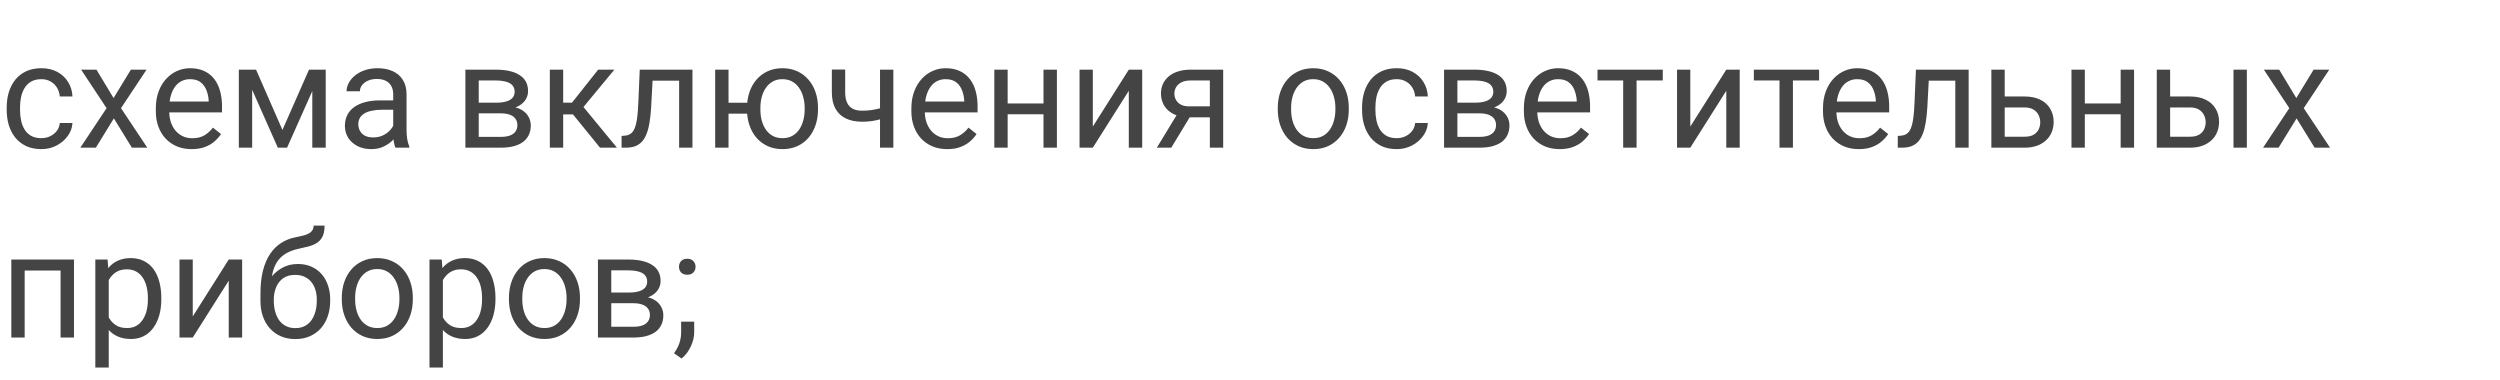 <svg width="237" height="36" viewBox="0 0 237 36" fill="none" xmlns="http://www.w3.org/2000/svg">
<path d="M3.924 13.098C4.225 13.098 4.503 13.036 4.758 12.913C5.013 12.79 5.223 12.621 5.387 12.407C5.551 12.188 5.644 11.94 5.667 11.662H6.87C6.847 12.1 6.699 12.508 6.426 12.886C6.157 13.259 5.804 13.562 5.366 13.795C4.929 14.023 4.448 14.137 3.924 14.137C3.368 14.137 2.882 14.039 2.468 13.843C2.058 13.647 1.716 13.378 1.442 13.036C1.173 12.694 0.971 12.302 0.834 11.86C0.702 11.414 0.636 10.942 0.636 10.445V10.158C0.636 9.661 0.702 9.192 0.834 8.75C0.971 8.303 1.173 7.909 1.442 7.567C1.716 7.226 2.058 6.957 2.468 6.761C2.882 6.565 3.368 6.467 3.924 6.467C4.503 6.467 5.008 6.585 5.441 6.822C5.874 7.055 6.214 7.374 6.46 7.779C6.711 8.18 6.847 8.636 6.87 9.146H5.667C5.644 8.841 5.558 8.565 5.407 8.319C5.261 8.073 5.061 7.877 4.806 7.731C4.555 7.581 4.261 7.506 3.924 7.506C3.536 7.506 3.211 7.583 2.946 7.738C2.687 7.889 2.479 8.094 2.324 8.354C2.174 8.609 2.064 8.894 1.996 9.208C1.932 9.518 1.9 9.835 1.9 10.158V10.445C1.9 10.769 1.932 11.088 1.996 11.402C2.06 11.717 2.167 12.002 2.317 12.257C2.472 12.512 2.68 12.717 2.939 12.872C3.204 13.023 3.532 13.098 3.924 13.098ZM9.146 6.604L10.767 9.297L12.407 6.604H13.891L11.471 10.254L13.966 14H12.503L10.794 11.225L9.085 14H7.615L10.104 10.254L7.69 6.604H9.146ZM18.17 14.137C17.655 14.137 17.188 14.05 16.769 13.877C16.354 13.699 15.996 13.451 15.695 13.132C15.399 12.813 15.171 12.435 15.012 11.997C14.852 11.56 14.773 11.081 14.773 10.562V10.274C14.773 9.673 14.861 9.137 15.039 8.668C15.217 8.194 15.458 7.793 15.764 7.465C16.069 7.137 16.415 6.888 16.803 6.72C17.19 6.551 17.591 6.467 18.006 6.467C18.535 6.467 18.99 6.558 19.373 6.74C19.76 6.923 20.077 7.178 20.323 7.506C20.569 7.829 20.752 8.212 20.87 8.654C20.989 9.092 21.048 9.57 21.048 10.09V10.657H15.524V9.625H19.783V9.529C19.765 9.201 19.697 8.882 19.578 8.572C19.464 8.262 19.282 8.007 19.031 7.807C18.781 7.606 18.439 7.506 18.006 7.506C17.719 7.506 17.454 7.567 17.213 7.69C16.971 7.809 16.764 7.987 16.591 8.224C16.418 8.461 16.283 8.75 16.188 9.092C16.092 9.434 16.044 9.828 16.044 10.274V10.562C16.044 10.912 16.092 11.243 16.188 11.553C16.288 11.858 16.431 12.127 16.618 12.359C16.81 12.592 17.04 12.774 17.309 12.906C17.582 13.038 17.892 13.104 18.238 13.104C18.685 13.104 19.063 13.013 19.373 12.831C19.683 12.649 19.954 12.405 20.186 12.1L20.952 12.708C20.793 12.95 20.59 13.18 20.344 13.398C20.098 13.617 19.795 13.795 19.435 13.932C19.079 14.068 18.658 14.137 18.17 14.137ZM26.776 12.318L29.292 6.604H30.509L27.214 14H26.339L23.058 6.604H24.274L26.776 12.318ZM23.905 6.604V14H22.641V6.604H23.905ZM29.606 14V6.604H30.878V14H29.606ZM37.276 12.735V8.928C37.276 8.636 37.217 8.383 37.099 8.169C36.985 7.95 36.812 7.782 36.579 7.663C36.347 7.545 36.06 7.485 35.718 7.485C35.399 7.485 35.118 7.54 34.877 7.649C34.64 7.759 34.453 7.902 34.316 8.08C34.184 8.258 34.118 8.449 34.118 8.654H32.853C32.853 8.39 32.922 8.128 33.059 7.868C33.195 7.608 33.391 7.374 33.647 7.164C33.906 6.95 34.216 6.781 34.576 6.658C34.941 6.531 35.346 6.467 35.793 6.467C36.331 6.467 36.805 6.558 37.215 6.74C37.63 6.923 37.953 7.198 38.185 7.567C38.422 7.932 38.541 8.39 38.541 8.941V12.387C38.541 12.633 38.562 12.895 38.602 13.173C38.648 13.451 38.714 13.69 38.801 13.891V14H37.481C37.418 13.854 37.367 13.661 37.331 13.419C37.295 13.173 37.276 12.945 37.276 12.735ZM37.495 9.516L37.509 10.404H36.23C35.87 10.404 35.549 10.434 35.267 10.493C34.984 10.548 34.747 10.632 34.556 10.746C34.364 10.86 34.218 11.004 34.118 11.177C34.018 11.345 33.968 11.544 33.968 11.771C33.968 12.004 34.02 12.216 34.125 12.407C34.23 12.599 34.387 12.751 34.597 12.865C34.811 12.975 35.073 13.029 35.383 13.029C35.77 13.029 36.112 12.947 36.408 12.783C36.704 12.619 36.939 12.419 37.112 12.182C37.29 11.945 37.386 11.714 37.399 11.491L37.94 12.1C37.908 12.291 37.821 12.503 37.68 12.735C37.538 12.968 37.349 13.191 37.112 13.405C36.88 13.615 36.602 13.79 36.278 13.932C35.959 14.068 35.599 14.137 35.198 14.137C34.697 14.137 34.257 14.039 33.879 13.843C33.505 13.647 33.214 13.385 33.004 13.057C32.799 12.724 32.696 12.352 32.696 11.942C32.696 11.546 32.774 11.197 32.929 10.896C33.084 10.591 33.307 10.338 33.599 10.138C33.89 9.933 34.241 9.778 34.651 9.673C35.062 9.568 35.52 9.516 36.025 9.516H37.495ZM47.476 10.746H45.049L45.035 9.734H47.018C47.41 9.734 47.735 9.696 47.995 9.618C48.259 9.541 48.458 9.424 48.59 9.27C48.722 9.115 48.788 8.923 48.788 8.695C48.788 8.518 48.749 8.363 48.672 8.23C48.599 8.094 48.487 7.982 48.337 7.896C48.187 7.804 48 7.738 47.776 7.697C47.558 7.652 47.3 7.629 47.004 7.629H45.384V14H44.119V6.604H47.004C47.473 6.604 47.895 6.645 48.269 6.727C48.647 6.809 48.968 6.934 49.232 7.103C49.501 7.267 49.706 7.476 49.848 7.731C49.989 7.987 50.06 8.287 50.06 8.634C50.06 8.857 50.014 9.069 49.923 9.27C49.832 9.47 49.697 9.648 49.52 9.803C49.342 9.958 49.123 10.085 48.863 10.185C48.603 10.281 48.305 10.343 47.968 10.37L47.476 10.746ZM47.476 14H44.591L45.22 12.975H47.476C47.827 12.975 48.118 12.931 48.351 12.845C48.583 12.754 48.756 12.626 48.87 12.462C48.989 12.293 49.048 12.093 49.048 11.86C49.048 11.628 48.989 11.43 48.87 11.266C48.756 11.097 48.583 10.969 48.351 10.883C48.118 10.792 47.827 10.746 47.476 10.746H45.555L45.568 9.734H47.968L48.426 10.117C48.831 10.149 49.175 10.249 49.458 10.418C49.741 10.587 49.955 10.801 50.101 11.06C50.246 11.316 50.319 11.594 50.319 11.895C50.319 12.241 50.253 12.546 50.121 12.81C49.993 13.075 49.807 13.296 49.56 13.474C49.315 13.647 49.016 13.779 48.665 13.87C48.314 13.957 47.918 14 47.476 14ZM53.389 6.604V14H52.124V6.604H53.389ZM58.242 6.604L54.735 10.842H52.965L52.773 9.734H54.223L56.704 6.604H58.242ZM56.882 14L54.161 10.65L54.975 9.734L58.488 14H56.882ZM64.531 6.604V7.649H60.956V6.604H64.531ZM65.645 6.604V14H64.381V6.604H65.645ZM60.648 6.604H61.92L61.728 10.172C61.697 10.723 61.644 11.211 61.571 11.635C61.503 12.054 61.407 12.414 61.284 12.715C61.166 13.016 61.015 13.262 60.833 13.453C60.655 13.64 60.441 13.779 60.19 13.87C59.94 13.957 59.65 14 59.322 14H58.926V12.886L59.199 12.865C59.395 12.852 59.562 12.806 59.698 12.729C59.84 12.651 59.958 12.537 60.054 12.387C60.149 12.232 60.227 12.034 60.286 11.792C60.35 11.55 60.398 11.263 60.43 10.931C60.466 10.598 60.493 10.211 60.512 9.769L60.648 6.604ZM71.894 9.741V10.773H67.963V9.741H71.894ZM69.064 6.604V14H67.799V6.604H69.064ZM70.814 10.384V10.227C70.814 9.693 70.891 9.199 71.046 8.743C71.201 8.283 71.424 7.884 71.716 7.547C72.012 7.205 72.365 6.941 72.775 6.754C73.19 6.562 73.655 6.467 74.17 6.467C74.694 6.467 75.163 6.562 75.578 6.754C75.993 6.941 76.346 7.205 76.638 7.547C76.934 7.884 77.159 8.283 77.314 8.743C77.469 9.199 77.547 9.693 77.547 10.227V10.384C77.547 10.917 77.469 11.412 77.314 11.867C77.159 12.323 76.936 12.722 76.644 13.063C76.353 13.401 76 13.665 75.585 13.856C75.17 14.043 74.703 14.137 74.184 14.137C73.664 14.137 73.197 14.043 72.782 13.856C72.368 13.665 72.012 13.401 71.716 13.063C71.424 12.722 71.201 12.323 71.046 11.867C70.891 11.412 70.814 10.917 70.814 10.384ZM72.085 10.227V10.384C72.085 10.753 72.128 11.102 72.215 11.43C72.301 11.753 72.431 12.04 72.605 12.291C72.782 12.542 73.001 12.74 73.261 12.886C73.525 13.027 73.833 13.098 74.184 13.098C74.534 13.098 74.84 13.027 75.1 12.886C75.364 12.74 75.583 12.542 75.756 12.291C75.929 12.04 76.059 11.753 76.145 11.43C76.237 11.102 76.282 10.753 76.282 10.384V10.227C76.282 9.862 76.237 9.518 76.145 9.194C76.059 8.866 75.927 8.577 75.749 8.326C75.576 8.071 75.357 7.87 75.093 7.725C74.829 7.579 74.521 7.506 74.17 7.506C73.824 7.506 73.52 7.579 73.261 7.725C73.001 7.87 72.782 8.071 72.605 8.326C72.431 8.577 72.301 8.866 72.215 9.194C72.128 9.518 72.085 9.862 72.085 10.227ZM84.69 6.604V14H83.426V6.604H84.69ZM84.26 10.001V11.04C84.005 11.136 83.745 11.222 83.481 11.3C83.221 11.373 82.945 11.432 82.653 11.477C82.366 11.519 82.054 11.539 81.717 11.539C81.133 11.539 80.628 11.439 80.199 11.238C79.771 11.033 79.44 10.726 79.208 10.315C78.976 9.901 78.859 9.379 78.859 8.75V6.59H80.124V8.75C80.124 9.16 80.186 9.493 80.309 9.748C80.432 10.003 80.612 10.192 80.849 10.315C81.086 10.434 81.375 10.493 81.717 10.493C82.045 10.493 82.353 10.473 82.64 10.432C82.931 10.386 83.209 10.327 83.474 10.254C83.743 10.181 84.005 10.097 84.26 10.001ZM89.797 14.137C89.282 14.137 88.815 14.05 88.395 13.877C87.981 13.699 87.623 13.451 87.322 13.132C87.026 12.813 86.798 12.435 86.639 11.997C86.479 11.56 86.399 11.081 86.399 10.562V10.274C86.399 9.673 86.488 9.137 86.666 8.668C86.844 8.194 87.085 7.793 87.391 7.465C87.696 7.137 88.042 6.888 88.43 6.72C88.817 6.551 89.218 6.467 89.633 6.467C90.162 6.467 90.617 6.558 91 6.74C91.387 6.923 91.704 7.178 91.95 7.506C92.196 7.829 92.379 8.212 92.497 8.654C92.616 9.092 92.675 9.57 92.675 10.09V10.657H87.151V9.625H91.41V9.529C91.392 9.201 91.324 8.882 91.205 8.572C91.091 8.262 90.909 8.007 90.658 7.807C90.408 7.606 90.066 7.506 89.633 7.506C89.346 7.506 89.081 7.567 88.84 7.69C88.598 7.809 88.391 7.987 88.218 8.224C88.045 8.461 87.91 8.75 87.814 9.092C87.719 9.434 87.671 9.828 87.671 10.274V10.562C87.671 10.912 87.719 11.243 87.814 11.553C87.915 11.858 88.058 12.127 88.245 12.359C88.436 12.592 88.667 12.774 88.936 12.906C89.209 13.038 89.519 13.104 89.865 13.104C90.312 13.104 90.69 13.013 91 12.831C91.31 12.649 91.581 12.405 91.814 12.1L92.579 12.708C92.42 12.95 92.217 13.18 91.971 13.398C91.725 13.617 91.421 13.795 91.061 13.932C90.706 14.068 90.284 14.137 89.797 14.137ZM99.169 9.81V10.835H95.259V9.81H99.169ZM95.525 6.604V14H94.261V6.604H95.525ZM100.194 6.604V14H98.923V6.604H100.194ZM103.599 11.997L107.01 6.604H108.281V14H107.01V8.606L103.599 14H102.341V6.604H103.599V11.997ZM111.809 10.473H113.176L111.036 14H109.669L111.809 10.473ZM112.868 6.604H115.958V14H114.693V7.629H112.868C112.508 7.629 112.214 7.69 111.986 7.813C111.758 7.932 111.592 8.087 111.487 8.278C111.382 8.47 111.33 8.668 111.33 8.873C111.33 9.074 111.378 9.267 111.474 9.454C111.569 9.636 111.72 9.787 111.925 9.905C112.13 10.024 112.394 10.083 112.718 10.083H115.035V11.122H112.718C112.294 11.122 111.918 11.065 111.59 10.951C111.262 10.837 110.984 10.68 110.756 10.479C110.528 10.274 110.355 10.035 110.236 9.762C110.118 9.484 110.059 9.183 110.059 8.859C110.059 8.536 110.12 8.237 110.243 7.964C110.371 7.69 110.553 7.451 110.79 7.246C111.032 7.041 111.326 6.884 111.672 6.774C112.023 6.66 112.422 6.604 112.868 6.604ZM121.133 10.384V10.227C121.133 9.693 121.21 9.199 121.365 8.743C121.52 8.283 121.743 7.884 122.035 7.547C122.327 7.205 122.68 6.941 123.095 6.754C123.509 6.562 123.974 6.467 124.489 6.467C125.009 6.467 125.476 6.562 125.891 6.754C126.31 6.941 126.665 7.205 126.957 7.547C127.253 7.884 127.479 8.283 127.634 8.743C127.789 9.199 127.866 9.693 127.866 10.227V10.384C127.866 10.917 127.789 11.412 127.634 11.867C127.479 12.323 127.253 12.722 126.957 13.063C126.665 13.401 126.312 13.665 125.897 13.856C125.487 14.043 125.022 14.137 124.503 14.137C123.983 14.137 123.516 14.043 123.102 13.856C122.687 13.665 122.331 13.401 122.035 13.063C121.743 12.722 121.52 12.323 121.365 11.867C121.21 11.412 121.133 10.917 121.133 10.384ZM122.397 10.227V10.384C122.397 10.753 122.441 11.102 122.527 11.43C122.614 11.753 122.744 12.04 122.917 12.291C123.095 12.542 123.316 12.74 123.58 12.886C123.844 13.027 124.152 13.098 124.503 13.098C124.849 13.098 125.152 13.027 125.412 12.886C125.676 12.74 125.895 12.542 126.068 12.291C126.242 12.04 126.371 11.753 126.458 11.43C126.549 11.102 126.595 10.753 126.595 10.384V10.227C126.595 9.862 126.549 9.518 126.458 9.194C126.371 8.866 126.239 8.577 126.062 8.326C125.888 8.071 125.67 7.87 125.405 7.725C125.146 7.579 124.84 7.506 124.489 7.506C124.143 7.506 123.838 7.579 123.573 7.725C123.313 7.87 123.095 8.071 122.917 8.326C122.744 8.577 122.614 8.866 122.527 9.194C122.441 9.518 122.397 9.862 122.397 10.227ZM132.412 13.098C132.713 13.098 132.991 13.036 133.246 12.913C133.501 12.79 133.711 12.621 133.875 12.407C134.039 12.188 134.132 11.94 134.155 11.662H135.358C135.336 12.1 135.188 12.508 134.914 12.886C134.645 13.259 134.292 13.562 133.854 13.795C133.417 14.023 132.936 14.137 132.412 14.137C131.856 14.137 131.371 14.039 130.956 13.843C130.546 13.647 130.204 13.378 129.931 13.036C129.662 12.694 129.459 12.302 129.322 11.86C129.19 11.414 129.124 10.942 129.124 10.445V10.158C129.124 9.661 129.19 9.192 129.322 8.75C129.459 8.303 129.662 7.909 129.931 7.567C130.204 7.226 130.546 6.957 130.956 6.761C131.371 6.565 131.856 6.467 132.412 6.467C132.991 6.467 133.497 6.585 133.93 6.822C134.363 7.055 134.702 7.374 134.948 7.779C135.199 8.18 135.336 8.636 135.358 9.146H134.155C134.132 8.841 134.046 8.565 133.896 8.319C133.75 8.073 133.549 7.877 133.294 7.731C133.043 7.581 132.749 7.506 132.412 7.506C132.025 7.506 131.699 7.583 131.435 7.738C131.175 7.889 130.967 8.094 130.812 8.354C130.662 8.609 130.553 8.894 130.484 9.208C130.421 9.518 130.389 9.835 130.389 10.158V10.445C130.389 10.769 130.421 11.088 130.484 11.402C130.548 11.717 130.655 12.002 130.806 12.257C130.961 12.512 131.168 12.717 131.428 12.872C131.692 13.023 132.02 13.098 132.412 13.098ZM140.253 10.746H137.826L137.812 9.734H139.795C140.187 9.734 140.513 9.696 140.772 9.618C141.037 9.541 141.235 9.424 141.367 9.27C141.499 9.115 141.565 8.923 141.565 8.695C141.565 8.518 141.527 8.363 141.449 8.23C141.376 8.094 141.265 7.982 141.114 7.896C140.964 7.804 140.777 7.738 140.554 7.697C140.335 7.652 140.077 7.629 139.781 7.629H138.161V14H136.896V6.604H139.781C140.251 6.604 140.672 6.645 141.046 6.727C141.424 6.809 141.745 6.934 142.01 7.103C142.279 7.267 142.484 7.476 142.625 7.731C142.766 7.987 142.837 8.287 142.837 8.634C142.837 8.857 142.791 9.069 142.7 9.27C142.609 9.47 142.475 9.648 142.297 9.803C142.119 9.958 141.9 10.085 141.641 10.185C141.381 10.281 141.082 10.343 140.745 10.37L140.253 10.746ZM140.253 14H137.368L137.997 12.975H140.253C140.604 12.975 140.896 12.931 141.128 12.845C141.36 12.754 141.534 12.626 141.647 12.462C141.766 12.293 141.825 12.093 141.825 11.86C141.825 11.628 141.766 11.43 141.647 11.266C141.534 11.097 141.36 10.969 141.128 10.883C140.896 10.792 140.604 10.746 140.253 10.746H138.332L138.346 9.734H140.745L141.203 10.117C141.609 10.149 141.953 10.249 142.235 10.418C142.518 10.587 142.732 10.801 142.878 11.06C143.024 11.316 143.097 11.594 143.097 11.895C143.097 12.241 143.031 12.546 142.898 12.81C142.771 13.075 142.584 13.296 142.338 13.474C142.092 13.647 141.793 13.779 141.442 13.87C141.091 13.957 140.695 14 140.253 14ZM147.861 14.137C147.346 14.137 146.879 14.05 146.46 13.877C146.045 13.699 145.688 13.451 145.387 13.132C145.09 12.813 144.863 12.435 144.703 11.997C144.544 11.56 144.464 11.081 144.464 10.562V10.274C144.464 9.673 144.553 9.137 144.73 8.668C144.908 8.194 145.15 7.793 145.455 7.465C145.76 7.137 146.107 6.888 146.494 6.72C146.882 6.551 147.283 6.467 147.697 6.467C148.226 6.467 148.682 6.558 149.064 6.74C149.452 6.923 149.769 7.178 150.015 7.506C150.261 7.829 150.443 8.212 150.562 8.654C150.68 9.092 150.739 9.57 150.739 10.09V10.657H145.216V9.625H149.475V9.529C149.456 9.201 149.388 8.882 149.27 8.572C149.156 8.262 148.973 8.007 148.723 7.807C148.472 7.606 148.13 7.506 147.697 7.506C147.41 7.506 147.146 7.567 146.904 7.69C146.663 7.809 146.455 7.987 146.282 8.224C146.109 8.461 145.975 8.75 145.879 9.092C145.783 9.434 145.735 9.828 145.735 10.274V10.562C145.735 10.912 145.783 11.243 145.879 11.553C145.979 11.858 146.123 12.127 146.31 12.359C146.501 12.592 146.731 12.774 147 12.906C147.273 13.038 147.583 13.104 147.93 13.104C148.376 13.104 148.755 13.013 149.064 12.831C149.374 12.649 149.646 12.405 149.878 12.1L150.644 12.708C150.484 12.95 150.281 13.18 150.035 13.398C149.789 13.617 149.486 13.795 149.126 13.932C148.771 14.068 148.349 14.137 147.861 14.137ZM155.148 6.604V14H153.877V6.604H155.148ZM157.63 6.604V7.629H151.443V6.604H157.63ZM160.241 11.997L163.652 6.604H164.924V14H163.652V8.606L160.241 14H158.983V6.604H160.241V11.997ZM169.969 6.604V14H168.697V6.604H169.969ZM172.45 6.604V7.629H166.264V6.604H172.45ZM176.217 14.137C175.702 14.137 175.235 14.05 174.815 13.877C174.401 13.699 174.043 13.451 173.742 13.132C173.446 12.813 173.218 12.435 173.059 11.997C172.899 11.56 172.819 11.081 172.819 10.562V10.274C172.819 9.673 172.908 9.137 173.086 8.668C173.264 8.194 173.505 7.793 173.811 7.465C174.116 7.137 174.462 6.888 174.85 6.72C175.237 6.551 175.638 6.467 176.053 6.467C176.581 6.467 177.037 6.558 177.42 6.74C177.807 6.923 178.124 7.178 178.37 7.506C178.616 7.829 178.799 8.212 178.917 8.654C179.035 9.092 179.095 9.57 179.095 10.09V10.657H173.571V9.625H177.83V9.529C177.812 9.201 177.743 8.882 177.625 8.572C177.511 8.262 177.329 8.007 177.078 7.807C176.827 7.606 176.486 7.506 176.053 7.506C175.766 7.506 175.501 7.567 175.26 7.69C175.018 7.809 174.811 7.987 174.638 8.224C174.465 8.461 174.33 8.75 174.234 9.092C174.139 9.434 174.091 9.828 174.091 10.274V10.562C174.091 10.912 174.139 11.243 174.234 11.553C174.335 11.858 174.478 12.127 174.665 12.359C174.856 12.592 175.087 12.774 175.355 12.906C175.629 13.038 175.939 13.104 176.285 13.104C176.732 13.104 177.11 13.013 177.42 12.831C177.73 12.649 178.001 12.405 178.233 12.1L178.999 12.708C178.84 12.95 178.637 13.18 178.391 13.398C178.145 13.617 177.841 13.795 177.481 13.932C177.126 14.068 176.704 14.137 176.217 14.137ZM185.514 6.604V7.649H181.938V6.604H185.514ZM186.628 6.604V14H185.363V6.604H186.628ZM181.631 6.604H182.902L182.711 10.172C182.679 10.723 182.627 11.211 182.554 11.635C182.485 12.054 182.39 12.414 182.267 12.715C182.148 13.016 181.998 13.262 181.815 13.453C181.638 13.64 181.424 13.779 181.173 13.87C180.922 13.957 180.633 14 180.305 14H179.908V12.886L180.182 12.865C180.378 12.852 180.544 12.806 180.681 12.729C180.822 12.651 180.94 12.537 181.036 12.387C181.132 12.232 181.209 12.034 181.269 11.792C181.332 11.55 181.38 11.263 181.412 10.931C181.449 10.598 181.476 10.211 181.494 9.769L181.631 6.604ZM189.704 9.146H191.926C192.523 9.146 193.026 9.251 193.437 9.461C193.847 9.666 194.157 9.951 194.366 10.315C194.58 10.675 194.688 11.086 194.688 11.546C194.688 11.888 194.628 12.209 194.51 12.51C194.391 12.806 194.214 13.066 193.977 13.289C193.744 13.512 193.455 13.688 193.108 13.815C192.767 13.938 192.372 14 191.926 14H188.781V6.604H190.046V12.961H191.926C192.29 12.961 192.582 12.895 192.801 12.763C193.02 12.63 193.177 12.46 193.272 12.25C193.368 12.04 193.416 11.822 193.416 11.594C193.416 11.37 193.368 11.152 193.272 10.938C193.177 10.723 193.02 10.546 192.801 10.404C192.582 10.258 192.29 10.185 191.926 10.185H189.704V9.146ZM201.284 9.81V10.835H197.374V9.81H201.284ZM197.641 6.604V14H196.376V6.604H197.641ZM202.31 6.604V14H201.038V6.604H202.31ZM205.386 9.146H207.607C208.204 9.146 208.708 9.251 209.118 9.461C209.528 9.666 209.838 9.951 210.048 10.315C210.262 10.675 210.369 11.086 210.369 11.546C210.369 11.888 210.31 12.209 210.191 12.51C210.073 12.806 209.895 13.066 209.658 13.289C209.426 13.512 209.136 13.688 208.79 13.815C208.448 13.938 208.054 14 207.607 14H204.463V6.604H205.728V12.961H207.607C207.972 12.961 208.264 12.895 208.482 12.763C208.701 12.63 208.858 12.46 208.954 12.25C209.05 12.04 209.098 11.822 209.098 11.594C209.098 11.37 209.05 11.152 208.954 10.938C208.858 10.723 208.701 10.546 208.482 10.404C208.264 10.258 207.972 10.185 207.607 10.185H205.386V9.146ZM213.001 6.604V14H211.736V6.604H213.001ZM216.07 6.604L217.69 9.297L219.331 6.604H220.814L218.395 10.254L220.89 14H219.427L217.718 11.225L216.009 14H214.539L217.027 10.254L214.614 6.604H216.07ZM5.893 24.604V25.649H2.153V24.604H5.893ZM2.338 24.604V32H1.073V24.604H2.338ZM7.014 24.604V32H5.742V24.604H7.014ZM10.309 26.025V34.844H9.037V24.604H10.199L10.309 26.025ZM15.292 28.24V28.384C15.292 28.922 15.228 29.421 15.101 29.881C14.973 30.337 14.786 30.733 14.54 31.07C14.299 31.408 14 31.67 13.645 31.856C13.289 32.043 12.881 32.137 12.421 32.137C11.951 32.137 11.537 32.059 11.177 31.904C10.817 31.749 10.511 31.524 10.261 31.227C10.01 30.931 9.81 30.576 9.659 30.161C9.513 29.746 9.413 29.279 9.358 28.76V27.994C9.413 27.447 9.516 26.957 9.666 26.524C9.816 26.091 10.015 25.722 10.261 25.417C10.511 25.107 10.815 24.872 11.17 24.713C11.525 24.549 11.935 24.467 12.4 24.467C12.865 24.467 13.278 24.558 13.638 24.74C13.998 24.918 14.301 25.173 14.547 25.506C14.793 25.838 14.977 26.237 15.101 26.702C15.228 27.162 15.292 27.675 15.292 28.24ZM14.021 28.384V28.24C14.021 27.871 13.982 27.525 13.904 27.201C13.827 26.873 13.706 26.586 13.542 26.34C13.383 26.089 13.177 25.893 12.927 25.752C12.676 25.606 12.378 25.533 12.031 25.533C11.712 25.533 11.434 25.588 11.197 25.697C10.965 25.807 10.767 25.955 10.602 26.142C10.438 26.324 10.304 26.534 10.199 26.77C10.099 27.003 10.024 27.244 9.974 27.495V29.266C10.065 29.585 10.192 29.885 10.356 30.168C10.521 30.446 10.739 30.672 11.013 30.845C11.286 31.013 11.63 31.098 12.045 31.098C12.387 31.098 12.681 31.027 12.927 30.886C13.177 30.74 13.383 30.542 13.542 30.291C13.706 30.04 13.827 29.753 13.904 29.43C13.982 29.102 14.021 28.753 14.021 28.384ZM18.273 29.997L21.684 24.604H22.955V32H21.684V26.606L18.273 32H17.015V24.604H18.273V29.997ZM29.73 21.384H30.769C30.769 21.83 30.7 22.186 30.564 22.45C30.427 22.71 30.24 22.91 30.003 23.052C29.77 23.193 29.506 23.3 29.21 23.373C28.918 23.446 28.615 23.517 28.301 23.585C27.909 23.667 27.544 23.797 27.207 23.975C26.874 24.148 26.587 24.394 26.346 24.713C26.109 25.032 25.933 25.447 25.819 25.957C25.71 26.467 25.68 27.099 25.73 27.851V28.48H24.691V27.851C24.691 27.008 24.771 26.271 24.931 25.643C25.095 25.014 25.325 24.483 25.621 24.05C25.917 23.617 26.268 23.273 26.674 23.018C27.084 22.762 27.535 22.587 28.027 22.491C28.383 22.423 28.688 22.35 28.943 22.273C29.199 22.19 29.392 22.081 29.524 21.944C29.661 21.808 29.73 21.621 29.73 21.384ZM28.232 25.027C28.715 25.027 29.146 25.112 29.524 25.28C29.903 25.449 30.224 25.684 30.488 25.984C30.753 26.285 30.953 26.641 31.09 27.051C31.231 27.456 31.302 27.898 31.302 28.377V28.527C31.302 29.042 31.227 29.521 31.076 29.963C30.93 30.4 30.714 30.783 30.427 31.111C30.144 31.435 29.798 31.688 29.388 31.87C28.982 32.052 28.52 32.144 28 32.144C27.48 32.144 27.016 32.052 26.605 31.87C26.2 31.688 25.854 31.435 25.566 31.111C25.279 30.783 25.061 30.4 24.91 29.963C24.764 29.521 24.691 29.042 24.691 28.527V28.377C24.691 28.263 24.712 28.151 24.753 28.042C24.794 27.933 24.844 27.821 24.903 27.707C24.967 27.593 25.024 27.472 25.074 27.345C25.243 26.935 25.473 26.554 25.765 26.203C26.061 25.852 26.414 25.57 26.824 25.355C27.239 25.137 27.708 25.027 28.232 25.027ZM27.986 26.06C27.521 26.06 27.139 26.167 26.838 26.381C26.542 26.595 26.321 26.88 26.175 27.235C26.029 27.586 25.956 27.967 25.956 28.377V28.527C25.956 28.874 25.997 29.202 26.079 29.512C26.161 29.822 26.284 30.097 26.448 30.339C26.617 30.576 26.829 30.763 27.084 30.899C27.344 31.036 27.649 31.105 28 31.105C28.351 31.105 28.654 31.036 28.909 30.899C29.164 30.763 29.374 30.576 29.538 30.339C29.702 30.097 29.825 29.822 29.907 29.512C29.989 29.202 30.03 28.874 30.03 28.527V28.377C30.03 28.067 29.989 27.773 29.907 27.495C29.825 27.217 29.7 26.971 29.531 26.757C29.367 26.543 29.155 26.374 28.895 26.251C28.64 26.123 28.337 26.06 27.986 26.06ZM32.402 28.384V28.227C32.402 27.693 32.48 27.199 32.635 26.743C32.79 26.283 33.013 25.884 33.305 25.547C33.596 25.205 33.95 24.941 34.364 24.754C34.779 24.562 35.244 24.467 35.759 24.467C36.278 24.467 36.745 24.562 37.16 24.754C37.579 24.941 37.935 25.205 38.227 25.547C38.523 25.884 38.748 26.283 38.903 26.743C39.058 27.199 39.136 27.693 39.136 28.227V28.384C39.136 28.917 39.058 29.412 38.903 29.867C38.748 30.323 38.523 30.722 38.227 31.064C37.935 31.401 37.582 31.665 37.167 31.856C36.757 32.043 36.292 32.137 35.773 32.137C35.253 32.137 34.786 32.043 34.371 31.856C33.956 31.665 33.601 31.401 33.305 31.064C33.013 30.722 32.79 30.323 32.635 29.867C32.48 29.412 32.402 28.917 32.402 28.384ZM33.667 28.227V28.384C33.667 28.753 33.71 29.102 33.797 29.43C33.883 29.753 34.013 30.04 34.187 30.291C34.364 30.542 34.585 30.74 34.85 30.886C35.114 31.027 35.422 31.098 35.773 31.098C36.119 31.098 36.422 31.027 36.682 30.886C36.946 30.74 37.165 30.542 37.338 30.291C37.511 30.04 37.641 29.753 37.727 29.43C37.819 29.102 37.864 28.753 37.864 28.384V28.227C37.864 27.862 37.819 27.518 37.727 27.194C37.641 26.866 37.509 26.577 37.331 26.326C37.158 26.071 36.939 25.87 36.675 25.725C36.415 25.579 36.11 25.506 35.759 25.506C35.412 25.506 35.107 25.579 34.843 25.725C34.583 25.87 34.364 26.071 34.187 26.326C34.013 26.577 33.883 26.866 33.797 27.194C33.71 27.518 33.667 27.862 33.667 28.227ZM41.986 26.025V34.844H40.715V24.604H41.877L41.986 26.025ZM46.97 28.24V28.384C46.97 28.922 46.906 29.421 46.778 29.881C46.651 30.337 46.464 30.733 46.218 31.07C45.976 31.408 45.678 31.67 45.322 31.856C44.967 32.043 44.559 32.137 44.099 32.137C43.629 32.137 43.215 32.059 42.855 31.904C42.495 31.749 42.189 31.524 41.938 31.227C41.688 30.931 41.487 30.576 41.337 30.161C41.191 29.746 41.091 29.279 41.036 28.76V27.994C41.091 27.447 41.193 26.957 41.344 26.524C41.494 26.091 41.692 25.722 41.938 25.417C42.189 25.107 42.492 24.872 42.848 24.713C43.203 24.549 43.613 24.467 44.078 24.467C44.543 24.467 44.955 24.558 45.315 24.74C45.675 24.918 45.978 25.173 46.225 25.506C46.471 25.838 46.655 26.237 46.778 26.702C46.906 27.162 46.97 27.675 46.97 28.24ZM45.698 28.384V28.24C45.698 27.871 45.66 27.525 45.582 27.201C45.505 26.873 45.384 26.586 45.22 26.34C45.06 26.089 44.855 25.893 44.605 25.752C44.354 25.606 44.055 25.533 43.709 25.533C43.39 25.533 43.112 25.588 42.875 25.697C42.643 25.807 42.444 25.955 42.28 26.142C42.116 26.324 41.982 26.534 41.877 26.77C41.777 27.003 41.702 27.244 41.651 27.495V29.266C41.742 29.585 41.87 29.885 42.034 30.168C42.198 30.446 42.417 30.672 42.69 30.845C42.964 31.013 43.308 31.098 43.723 31.098C44.065 31.098 44.358 31.027 44.605 30.886C44.855 30.74 45.06 30.542 45.22 30.291C45.384 30.04 45.505 29.753 45.582 29.43C45.66 29.102 45.698 28.753 45.698 28.384ZM48.248 28.384V28.227C48.248 27.693 48.325 27.199 48.48 26.743C48.635 26.283 48.859 25.884 49.15 25.547C49.442 25.205 49.795 24.941 50.21 24.754C50.625 24.562 51.09 24.467 51.605 24.467C52.124 24.467 52.591 24.562 53.006 24.754C53.425 24.941 53.781 25.205 54.072 25.547C54.368 25.884 54.594 26.283 54.749 26.743C54.904 27.199 54.981 27.693 54.981 28.227V28.384C54.981 28.917 54.904 29.412 54.749 29.867C54.594 30.323 54.368 30.722 54.072 31.064C53.781 31.401 53.427 31.665 53.013 31.856C52.602 32.043 52.138 32.137 51.618 32.137C51.099 32.137 50.632 32.043 50.217 31.856C49.802 31.665 49.447 31.401 49.15 31.064C48.859 30.722 48.635 30.323 48.48 29.867C48.325 29.412 48.248 28.917 48.248 28.384ZM49.513 28.227V28.384C49.513 28.753 49.556 29.102 49.643 29.43C49.729 29.753 49.859 30.04 50.032 30.291C50.21 30.542 50.431 30.74 50.695 30.886C50.96 31.027 51.267 31.098 51.618 31.098C51.965 31.098 52.268 31.027 52.527 30.886C52.792 30.74 53.01 30.542 53.184 30.291C53.357 30.04 53.487 29.753 53.573 29.43C53.664 29.102 53.71 28.753 53.71 28.384V28.227C53.71 27.862 53.664 27.518 53.573 27.194C53.487 26.866 53.355 26.577 53.177 26.326C53.004 26.071 52.785 25.87 52.52 25.725C52.261 25.579 51.955 25.506 51.605 25.506C51.258 25.506 50.953 25.579 50.688 25.725C50.429 25.87 50.21 26.071 50.032 26.326C49.859 26.577 49.729 26.866 49.643 27.194C49.556 27.518 49.513 27.862 49.513 28.227ZM60.04 28.746H57.613L57.6 27.734H59.582C59.974 27.734 60.3 27.696 60.56 27.618C60.824 27.541 61.022 27.424 61.154 27.27C61.286 27.115 61.352 26.923 61.352 26.695C61.352 26.518 61.314 26.363 61.236 26.23C61.163 26.094 61.052 25.982 60.901 25.895C60.751 25.804 60.564 25.738 60.341 25.697C60.122 25.652 59.865 25.629 59.568 25.629H57.948V32H56.684V24.604H59.568C60.038 24.604 60.459 24.645 60.833 24.727C61.211 24.809 61.533 24.934 61.797 25.102C62.066 25.267 62.271 25.476 62.412 25.731C62.553 25.987 62.624 26.287 62.624 26.634C62.624 26.857 62.578 27.069 62.487 27.27C62.396 27.47 62.262 27.648 62.084 27.803C61.906 27.958 61.688 28.085 61.428 28.186C61.168 28.281 60.87 28.343 60.532 28.37L60.04 28.746ZM60.04 32H57.155L57.784 30.975H60.04C60.391 30.975 60.683 30.931 60.915 30.845C61.148 30.754 61.321 30.626 61.435 30.462C61.553 30.293 61.612 30.093 61.612 29.86C61.612 29.628 61.553 29.43 61.435 29.266C61.321 29.097 61.148 28.969 60.915 28.883C60.683 28.792 60.391 28.746 60.04 28.746H58.119L58.133 27.734H60.532L60.99 28.117C61.396 28.149 61.74 28.249 62.023 28.418C62.305 28.587 62.519 28.801 62.665 29.061C62.811 29.316 62.884 29.594 62.884 29.895C62.884 30.241 62.818 30.546 62.685 30.811C62.558 31.075 62.371 31.296 62.125 31.474C61.879 31.647 61.58 31.779 61.23 31.87C60.879 31.957 60.482 32 60.04 32ZM64.367 25.294C64.367 25.08 64.433 24.9 64.565 24.754C64.702 24.604 64.898 24.528 65.153 24.528C65.409 24.528 65.602 24.604 65.734 24.754C65.871 24.9 65.939 25.08 65.939 25.294C65.939 25.504 65.871 25.681 65.734 25.827C65.602 25.973 65.409 26.046 65.153 26.046C64.898 26.046 64.702 25.973 64.565 25.827C64.433 25.681 64.367 25.504 64.367 25.294ZM65.81 30.496V31.515C65.81 31.929 65.705 32.367 65.495 32.827C65.285 33.292 64.992 33.679 64.613 33.989L63.895 33.49C64.041 33.29 64.164 33.085 64.265 32.875C64.365 32.67 64.44 32.456 64.49 32.232C64.545 32.014 64.572 31.781 64.572 31.535V30.496H65.81Z" fill="#303030" fill-opacity="0.9"/>
</svg>
